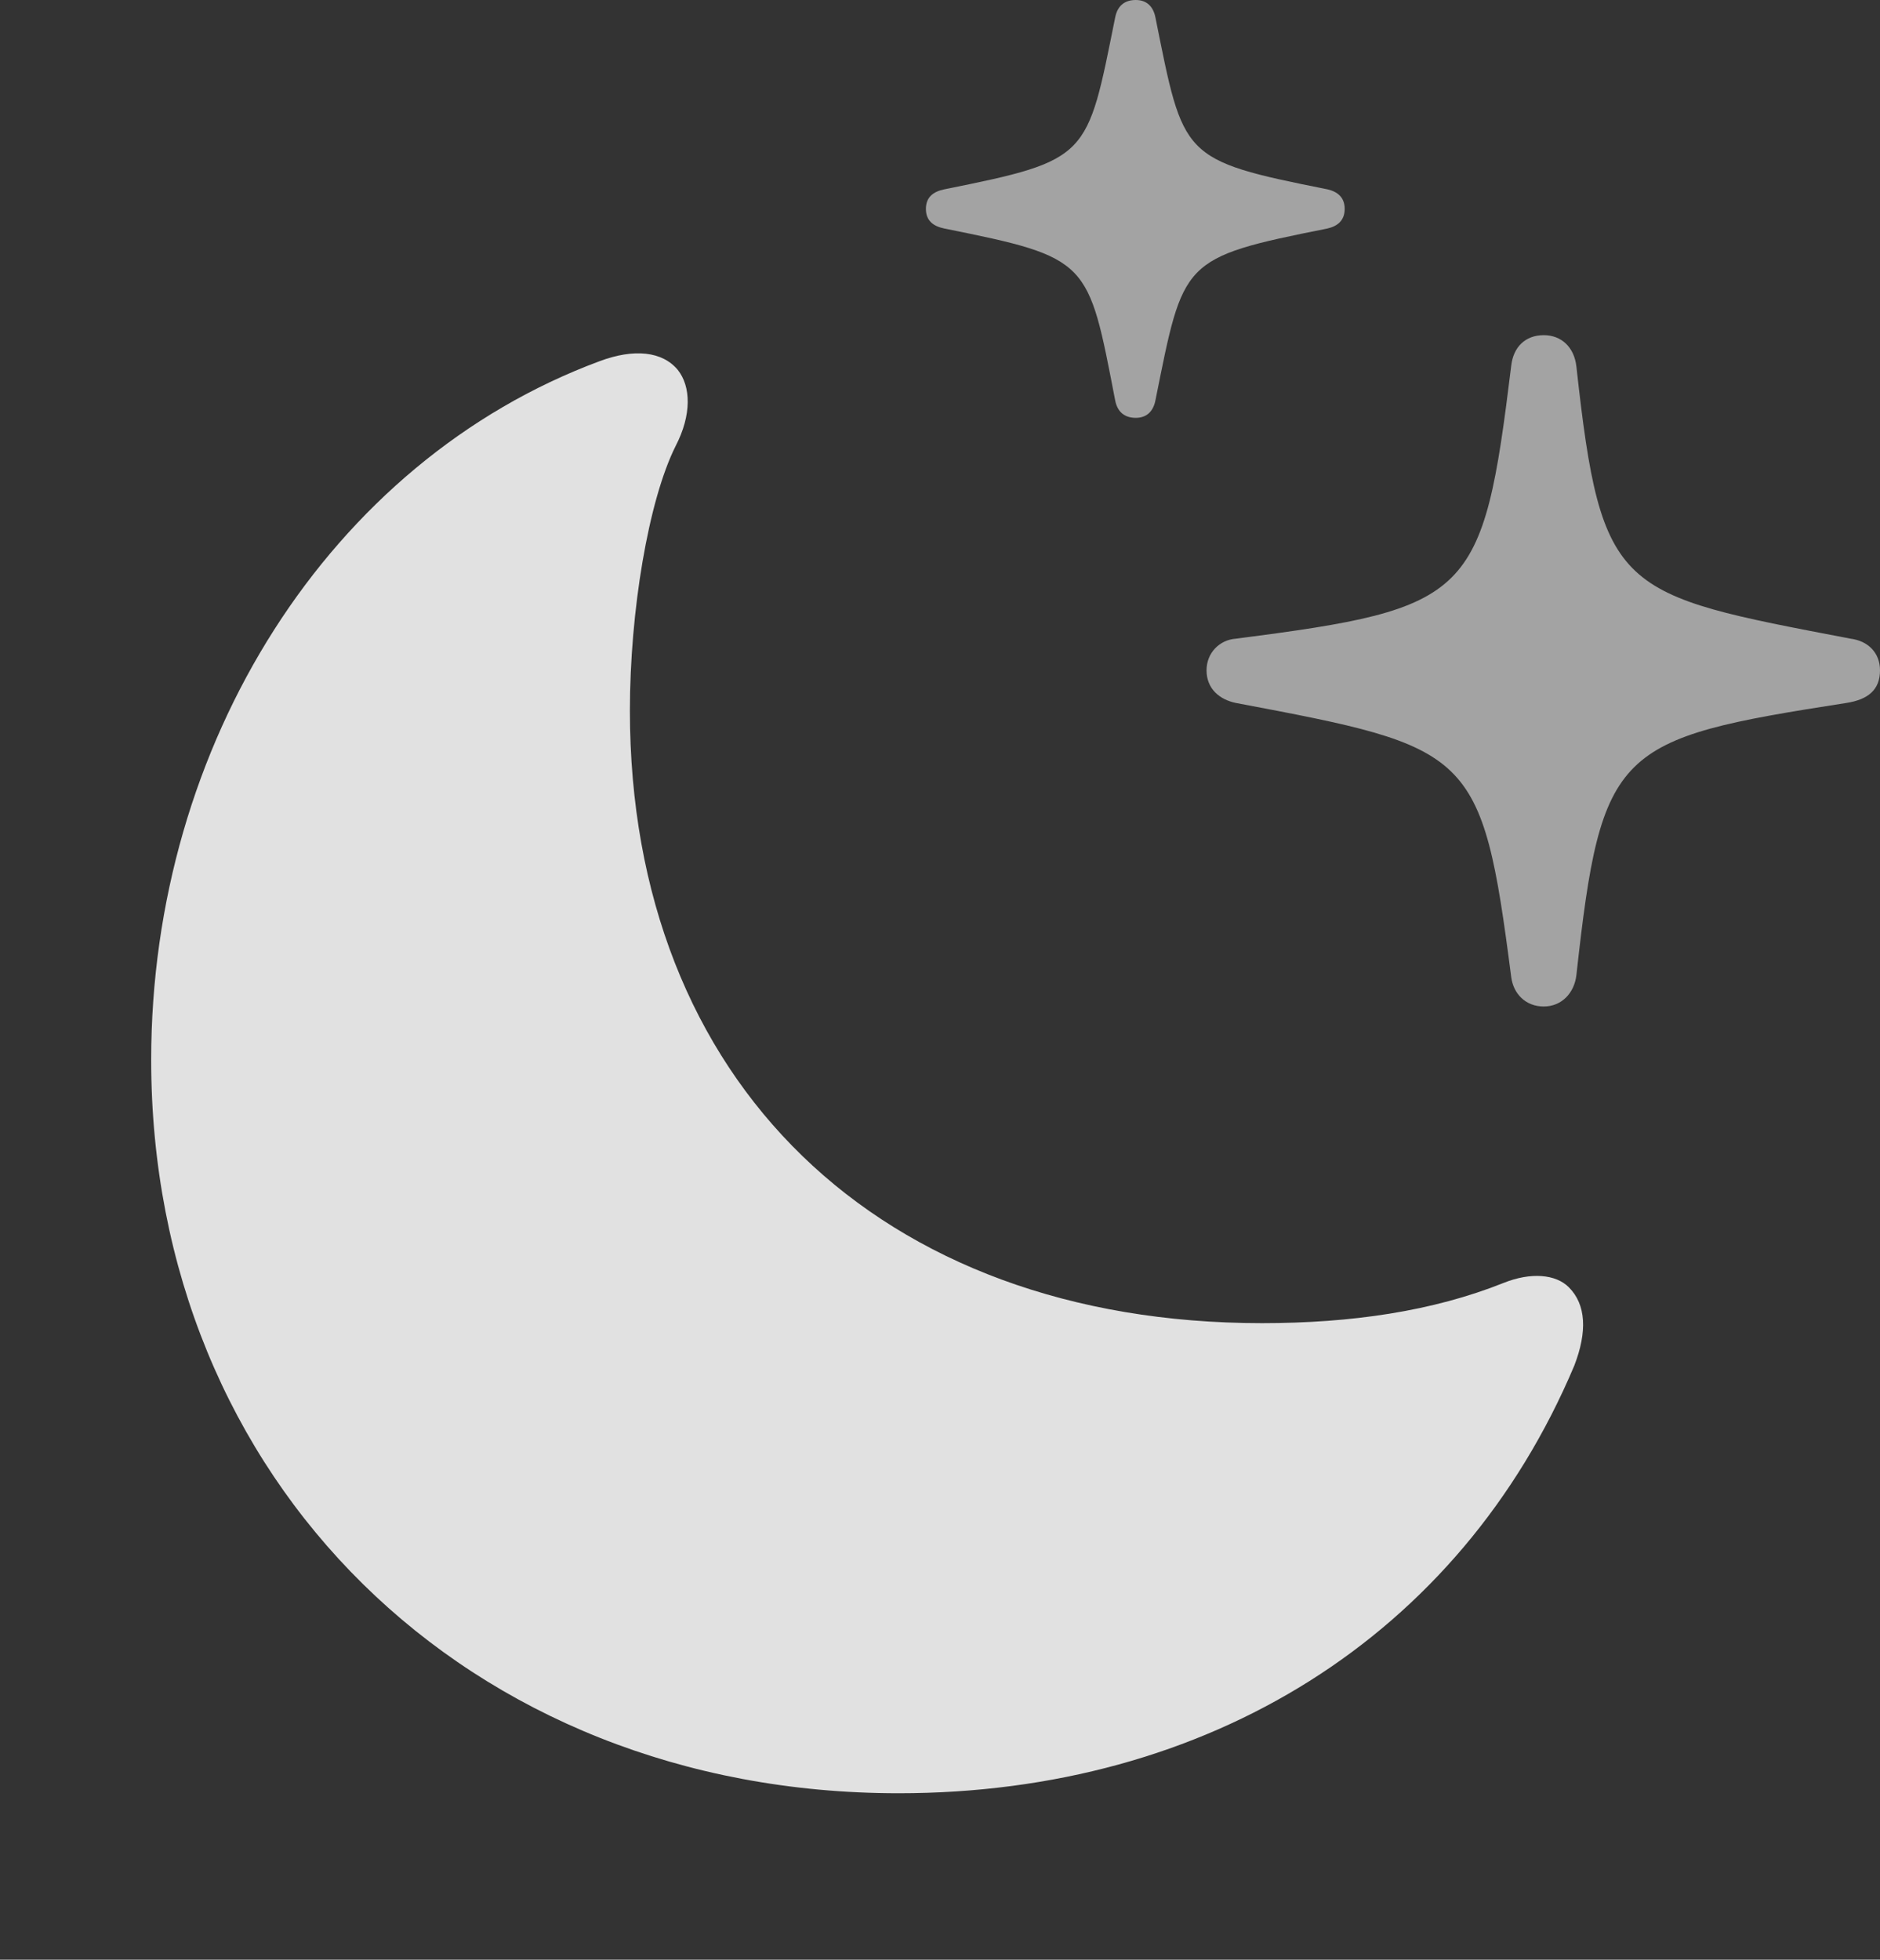 <?xml version="1.0" encoding="UTF-8"?>
<!--Generator: Apple Native CoreSVG 232.5-->
<!DOCTYPE svg
PUBLIC "-//W3C//DTD SVG 1.1//EN"
       "http://www.w3.org/Graphics/SVG/1.1/DTD/svg11.dtd">
<svg version="1.1" xmlns="http://www.w3.org/2000/svg" xmlns:xlink="http://www.w3.org/1999/xlink" width="16.875" height="17.588">
 <rect width="100%" height="100%" fill="#333333" stroke="none"/>
 <g>
  <rect height="17.588" opacity="0" width="16.875" x="0" y="0"/>
  <path d="M13.857 9.033C14.014 9.033 14.131 8.916 14.15 8.75C14.375 6.709 14.502 6.631 16.572 6.309C16.768 6.279 16.875 6.191 16.875 6.016C16.875 5.859 16.768 5.752 16.611 5.732C14.521 5.332 14.375 5.332 14.15 3.291C14.131 3.115 14.014 3.008 13.857 3.008C13.691 3.008 13.584 3.115 13.565 3.281C13.31 5.361 13.213 5.459 11.094 5.732C10.947 5.742 10.83 5.859 10.83 6.016C10.83 6.182 10.947 6.279 11.094 6.309C13.213 6.709 13.301 6.729 13.565 8.77C13.584 8.916 13.691 9.033 13.857 9.033ZM10.195 3.75C10.293 3.75 10.352 3.691 10.371 3.594C10.625 2.334 10.596 2.314 11.914 2.051C12.002 2.031 12.07 1.982 12.07 1.875C12.07 1.768 12.002 1.719 11.914 1.699C10.596 1.436 10.625 1.416 10.371 0.156C10.352 0.059 10.293 0 10.195 0C10.088 0 10.029 0.059 10.01 0.156C9.756 1.416 9.785 1.436 8.477 1.699C8.379 1.719 8.311 1.768 8.311 1.875C8.311 1.982 8.379 2.031 8.477 2.051C9.785 2.314 9.766 2.334 10.01 3.594C10.029 3.691 10.088 3.75 10.195 3.75Z" fill="#ffffff" fill-opacity="0.55"/>
  <path d="M8.066 16.094C10.84 16.094 13.105 14.688 14.131 12.256C14.248 11.953 14.238 11.709 14.082 11.553C13.965 11.435 13.74 11.416 13.496 11.514C12.861 11.768 12.129 11.875 11.328 11.875C7.891 11.875 5.654 9.707 5.654 6.377C5.654 5.488 5.82 4.492 6.064 4.004C6.211 3.721 6.201 3.467 6.084 3.32C5.947 3.154 5.693 3.125 5.381 3.242C2.959 4.141 1.357 6.68 1.357 9.512C1.357 13.281 4.189 16.094 8.066 16.094Z" fill="#ffffff" fill-opacity="0.85"/>
 </g>
</svg>
